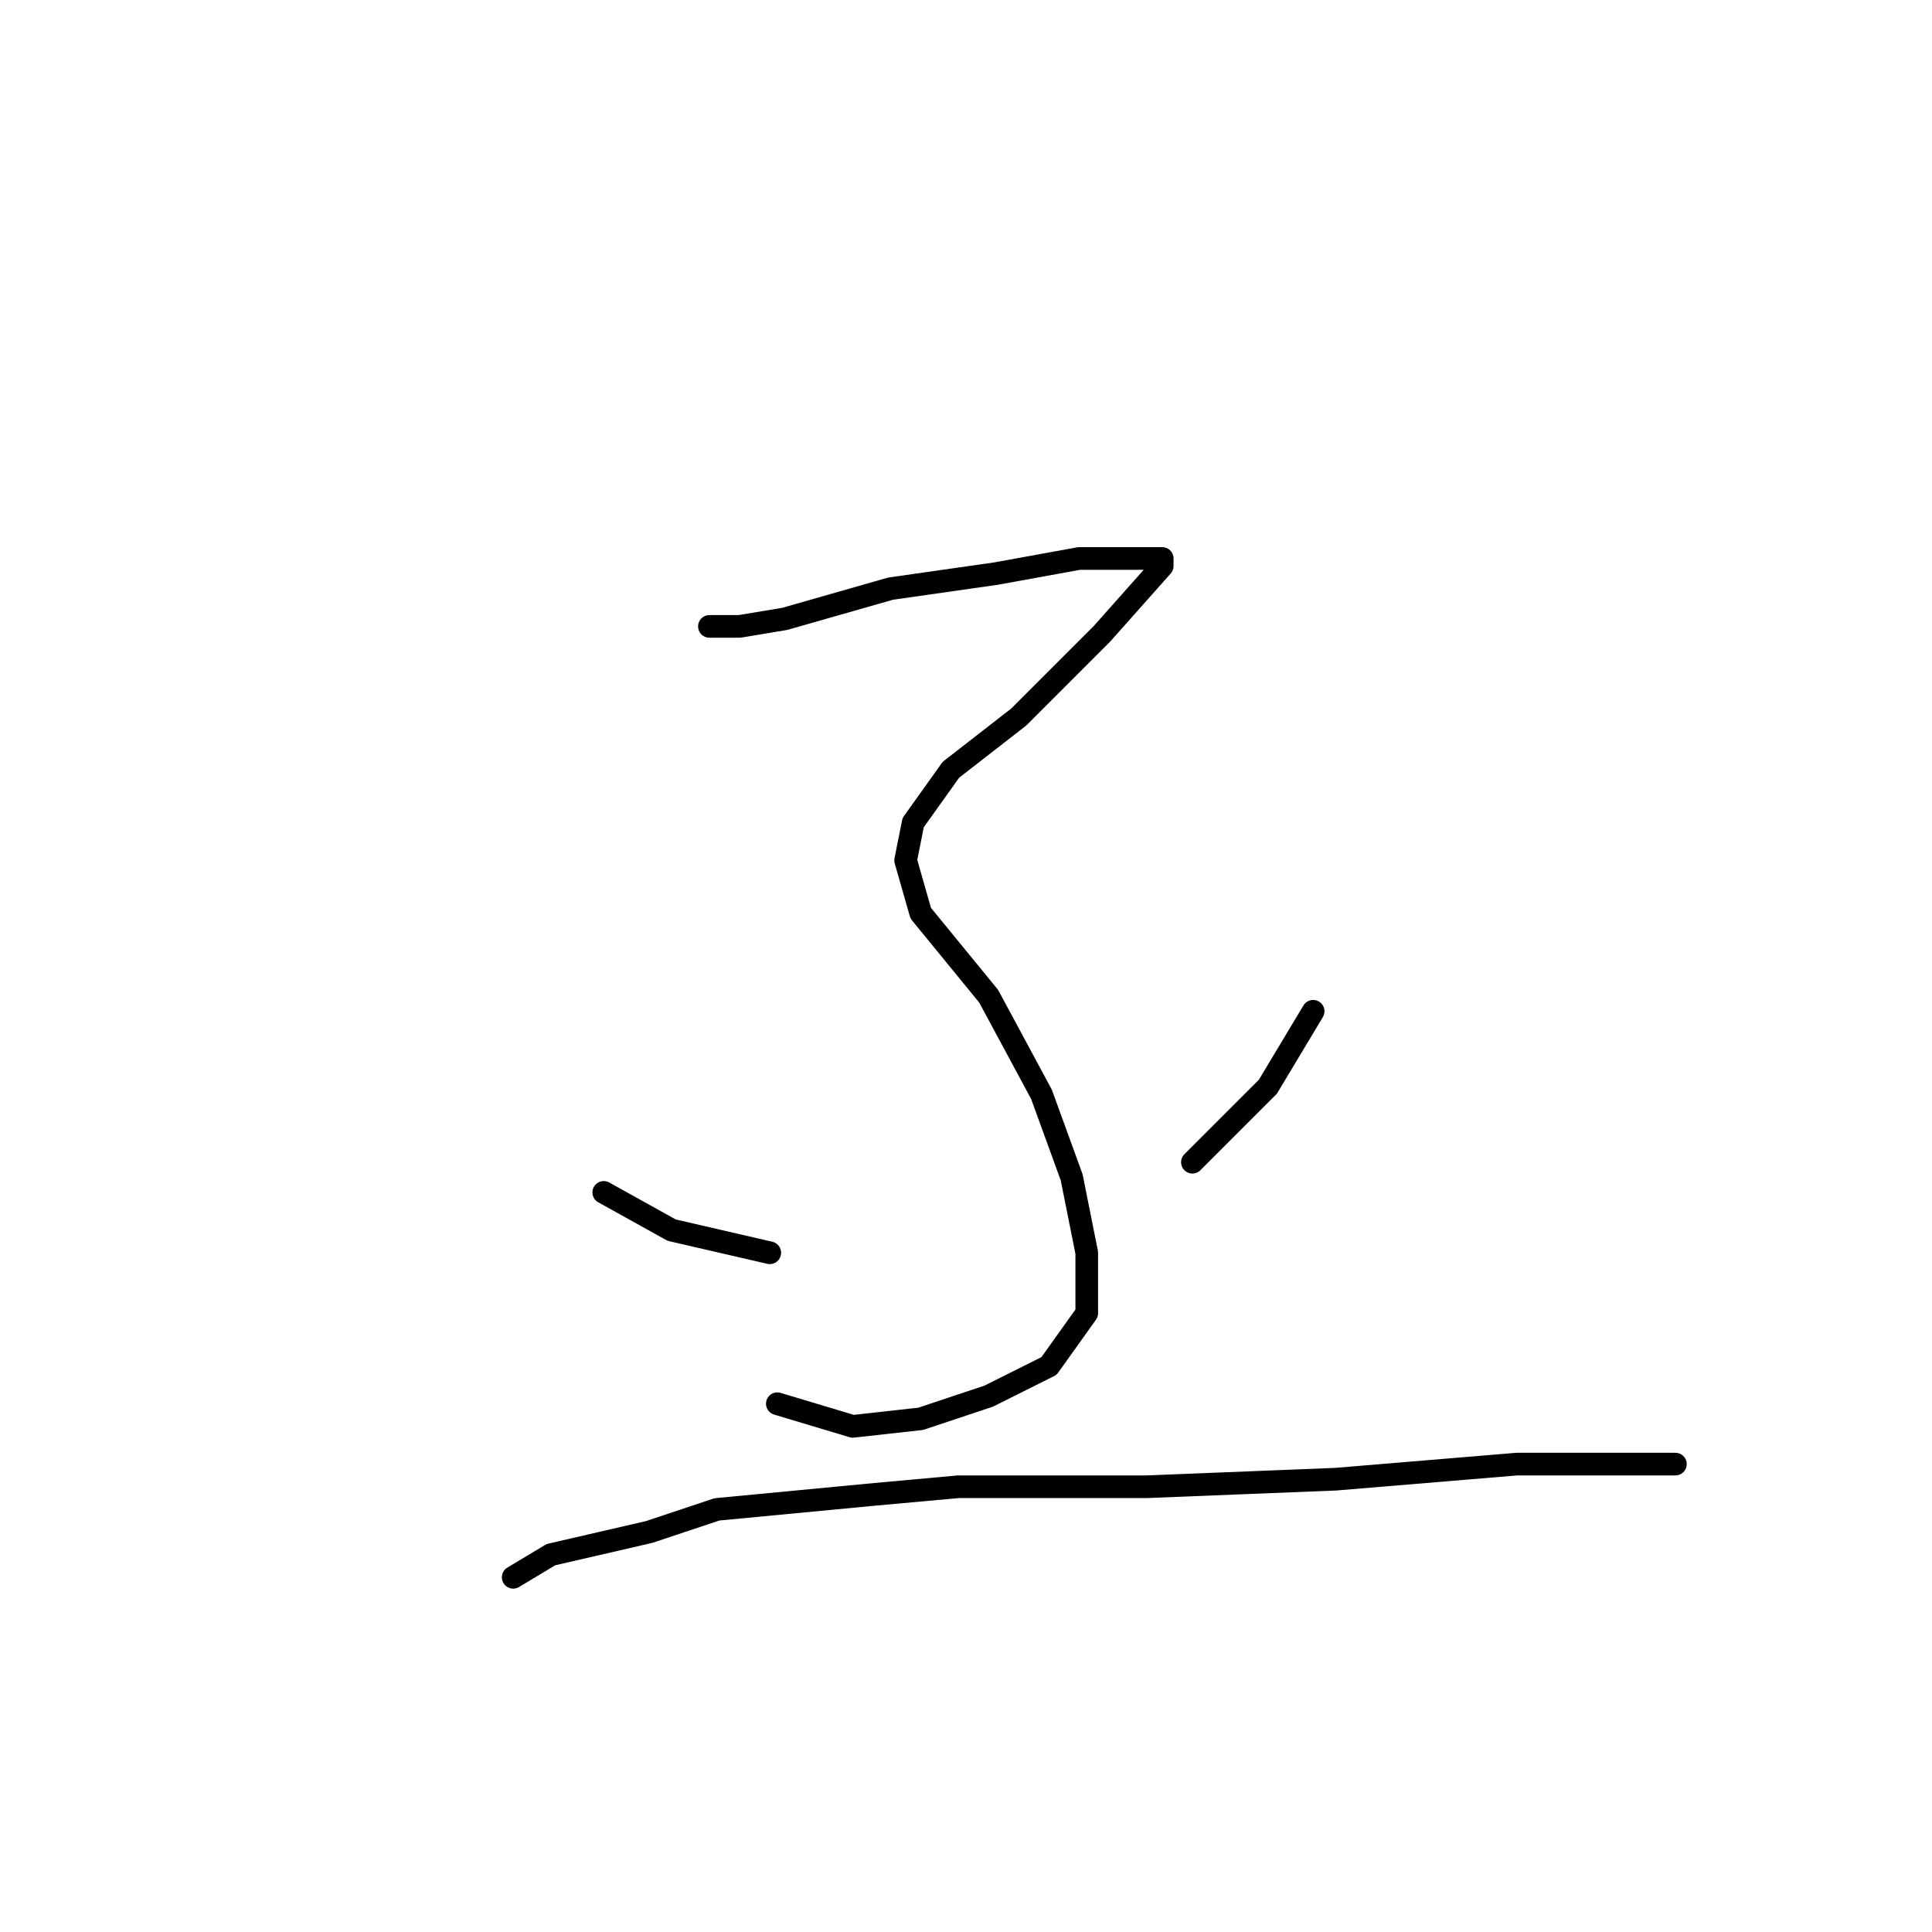 <?xml version="1.0" standalone="no"?>
    <svg width="256" height="256" xmlns="http://www.w3.org/2000/svg" version="1.1">
    <polyline stroke="black" stroke-width="3" stroke-linecap="round" fill="transparent" stroke-linejoin="round" points="94 83 98 83 104 82 118 78 132 76 143 74 151 74 154 74 154 75 146 84 135 95 126 102 121 109 120 114 122 121 131 132 138 145 142 156 144 166 144 174 139 181 131 185 122 188 113 189 103 186 103 186 " />
        <polyline stroke="black" stroke-width="3" stroke-linecap="round" fill="transparent" stroke-linejoin="round" points="80 158 89 163 102 166 102 166 " />
        <polyline stroke="black" stroke-width="3" stroke-linecap="round" fill="transparent" stroke-linejoin="round" points="174 134 168 144 158 154 158 154 " />
        <polyline stroke="black" stroke-width="3" stroke-linecap="round" fill="transparent" stroke-linejoin="round" points="68 209 73 206 86 203 95 200 116 198 127 197 152 197 177 196 201 194 222 194 222 194 " />
        </svg>